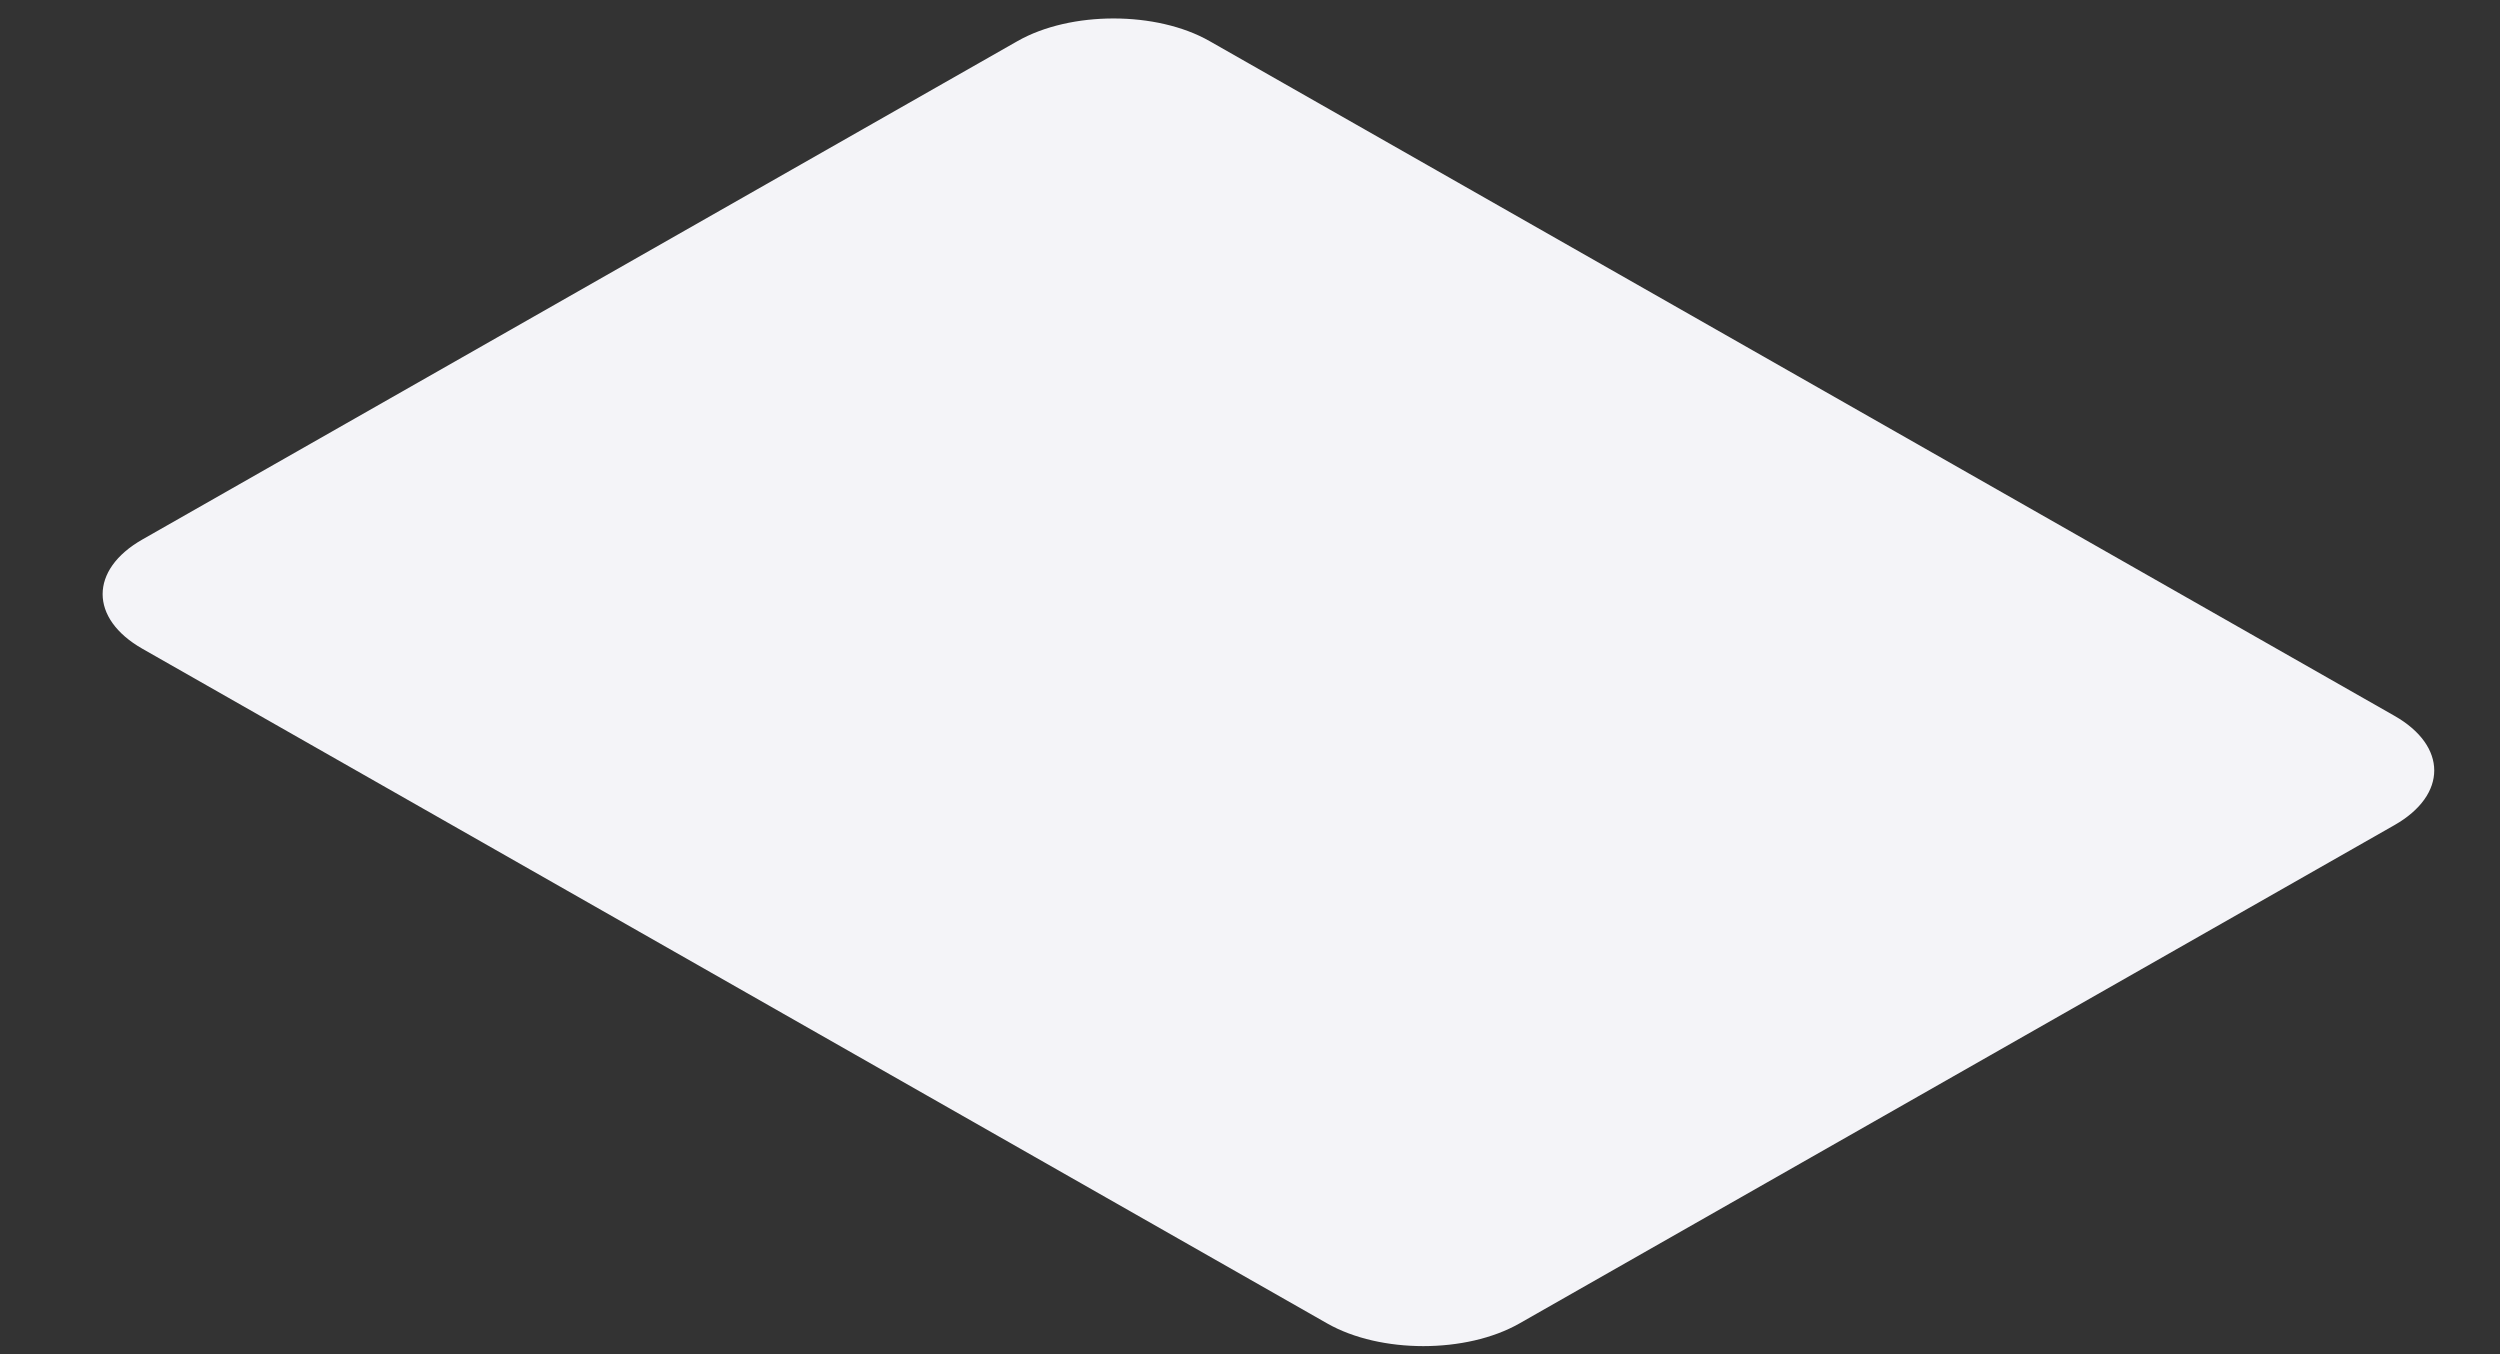 <svg width="24" height="13" viewBox="0 0 24 13" fill="none" xmlns="http://www.w3.org/2000/svg">
<rect x="0" y="0" width="24" height="13" fill="#333333" stroke="none"/>
<path d="M9.769 0.394L1.367 5.179C0.858 5.469 0.858 5.938 1.367 6.228L12.743 12.706C13.252 12.995 14.076 12.995 14.585 12.706L22.987 7.921C23.496 7.631 23.496 7.162 22.987 6.872L11.611 0.394C11.103 0.105 10.278 0.105 9.769 0.394Z" fill="#F4F4F8"/>
</svg>
